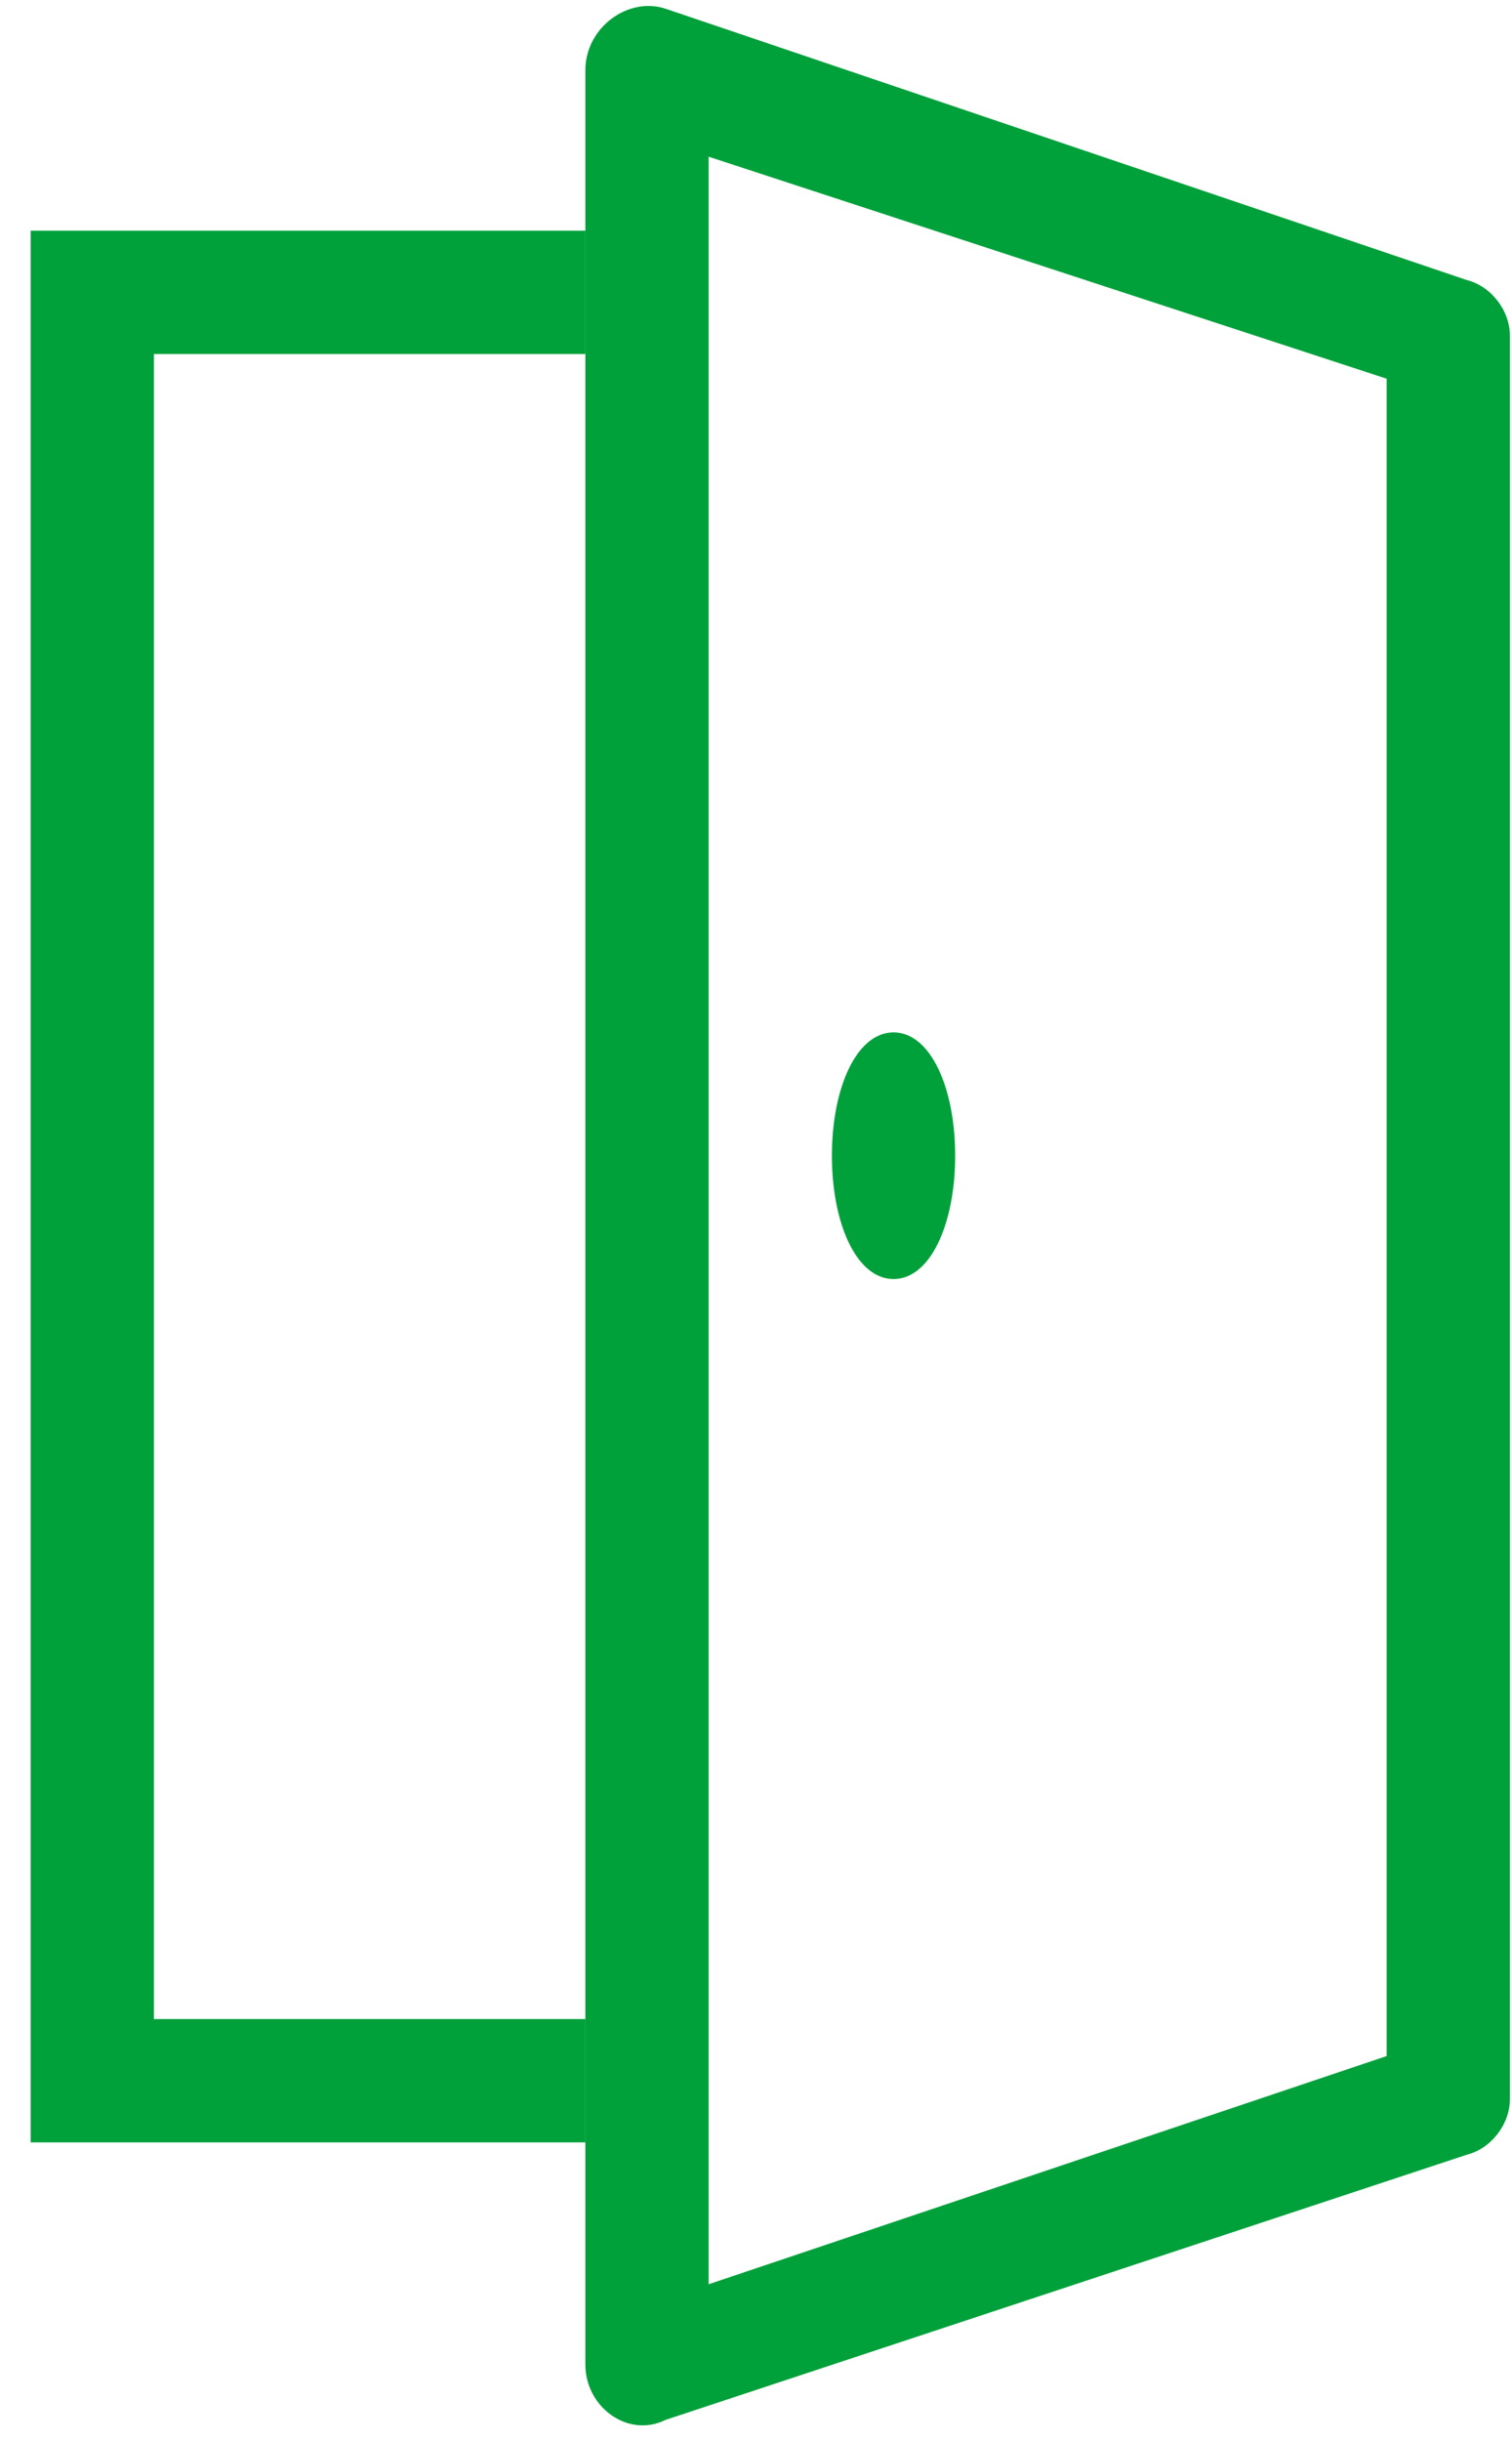 <svg width="44" height="71" viewBox="0 0 44 71" fill="none" xmlns="http://www.w3.org/2000/svg">
<path fill-rule="evenodd" clip-rule="evenodd" d="M20.622 4.558V66.439L40.352 59.802V11.015L20.622 4.558ZM19.366 0.253C18.29 -0.105 17.034 0.791 17.034 2.047V68.77C17.034 70.026 18.29 70.923 19.366 70.385L42.684 62.672C43.401 62.493 43.939 61.775 43.939 61.058V9.76C43.939 9.042 43.401 8.325 42.684 8.145L19.366 0.253Z" fill="#00A03B"/>
<path d="M27.796 33.615C27.796 35.588 27.079 37.202 26.003 37.202C24.926 37.202 24.209 35.588 24.209 33.615C24.209 31.642 24.926 30.028 26.003 30.028C27.079 30.028 27.796 31.642 27.796 33.615Z" fill="#00A03B"/>
<path fill-rule="evenodd" clip-rule="evenodd" d="M17.034 6.71H0.892V62.313H17.034V58.726H4.479V10.297H17.034V6.71Z" fill="#00A03B"/>
</svg>
